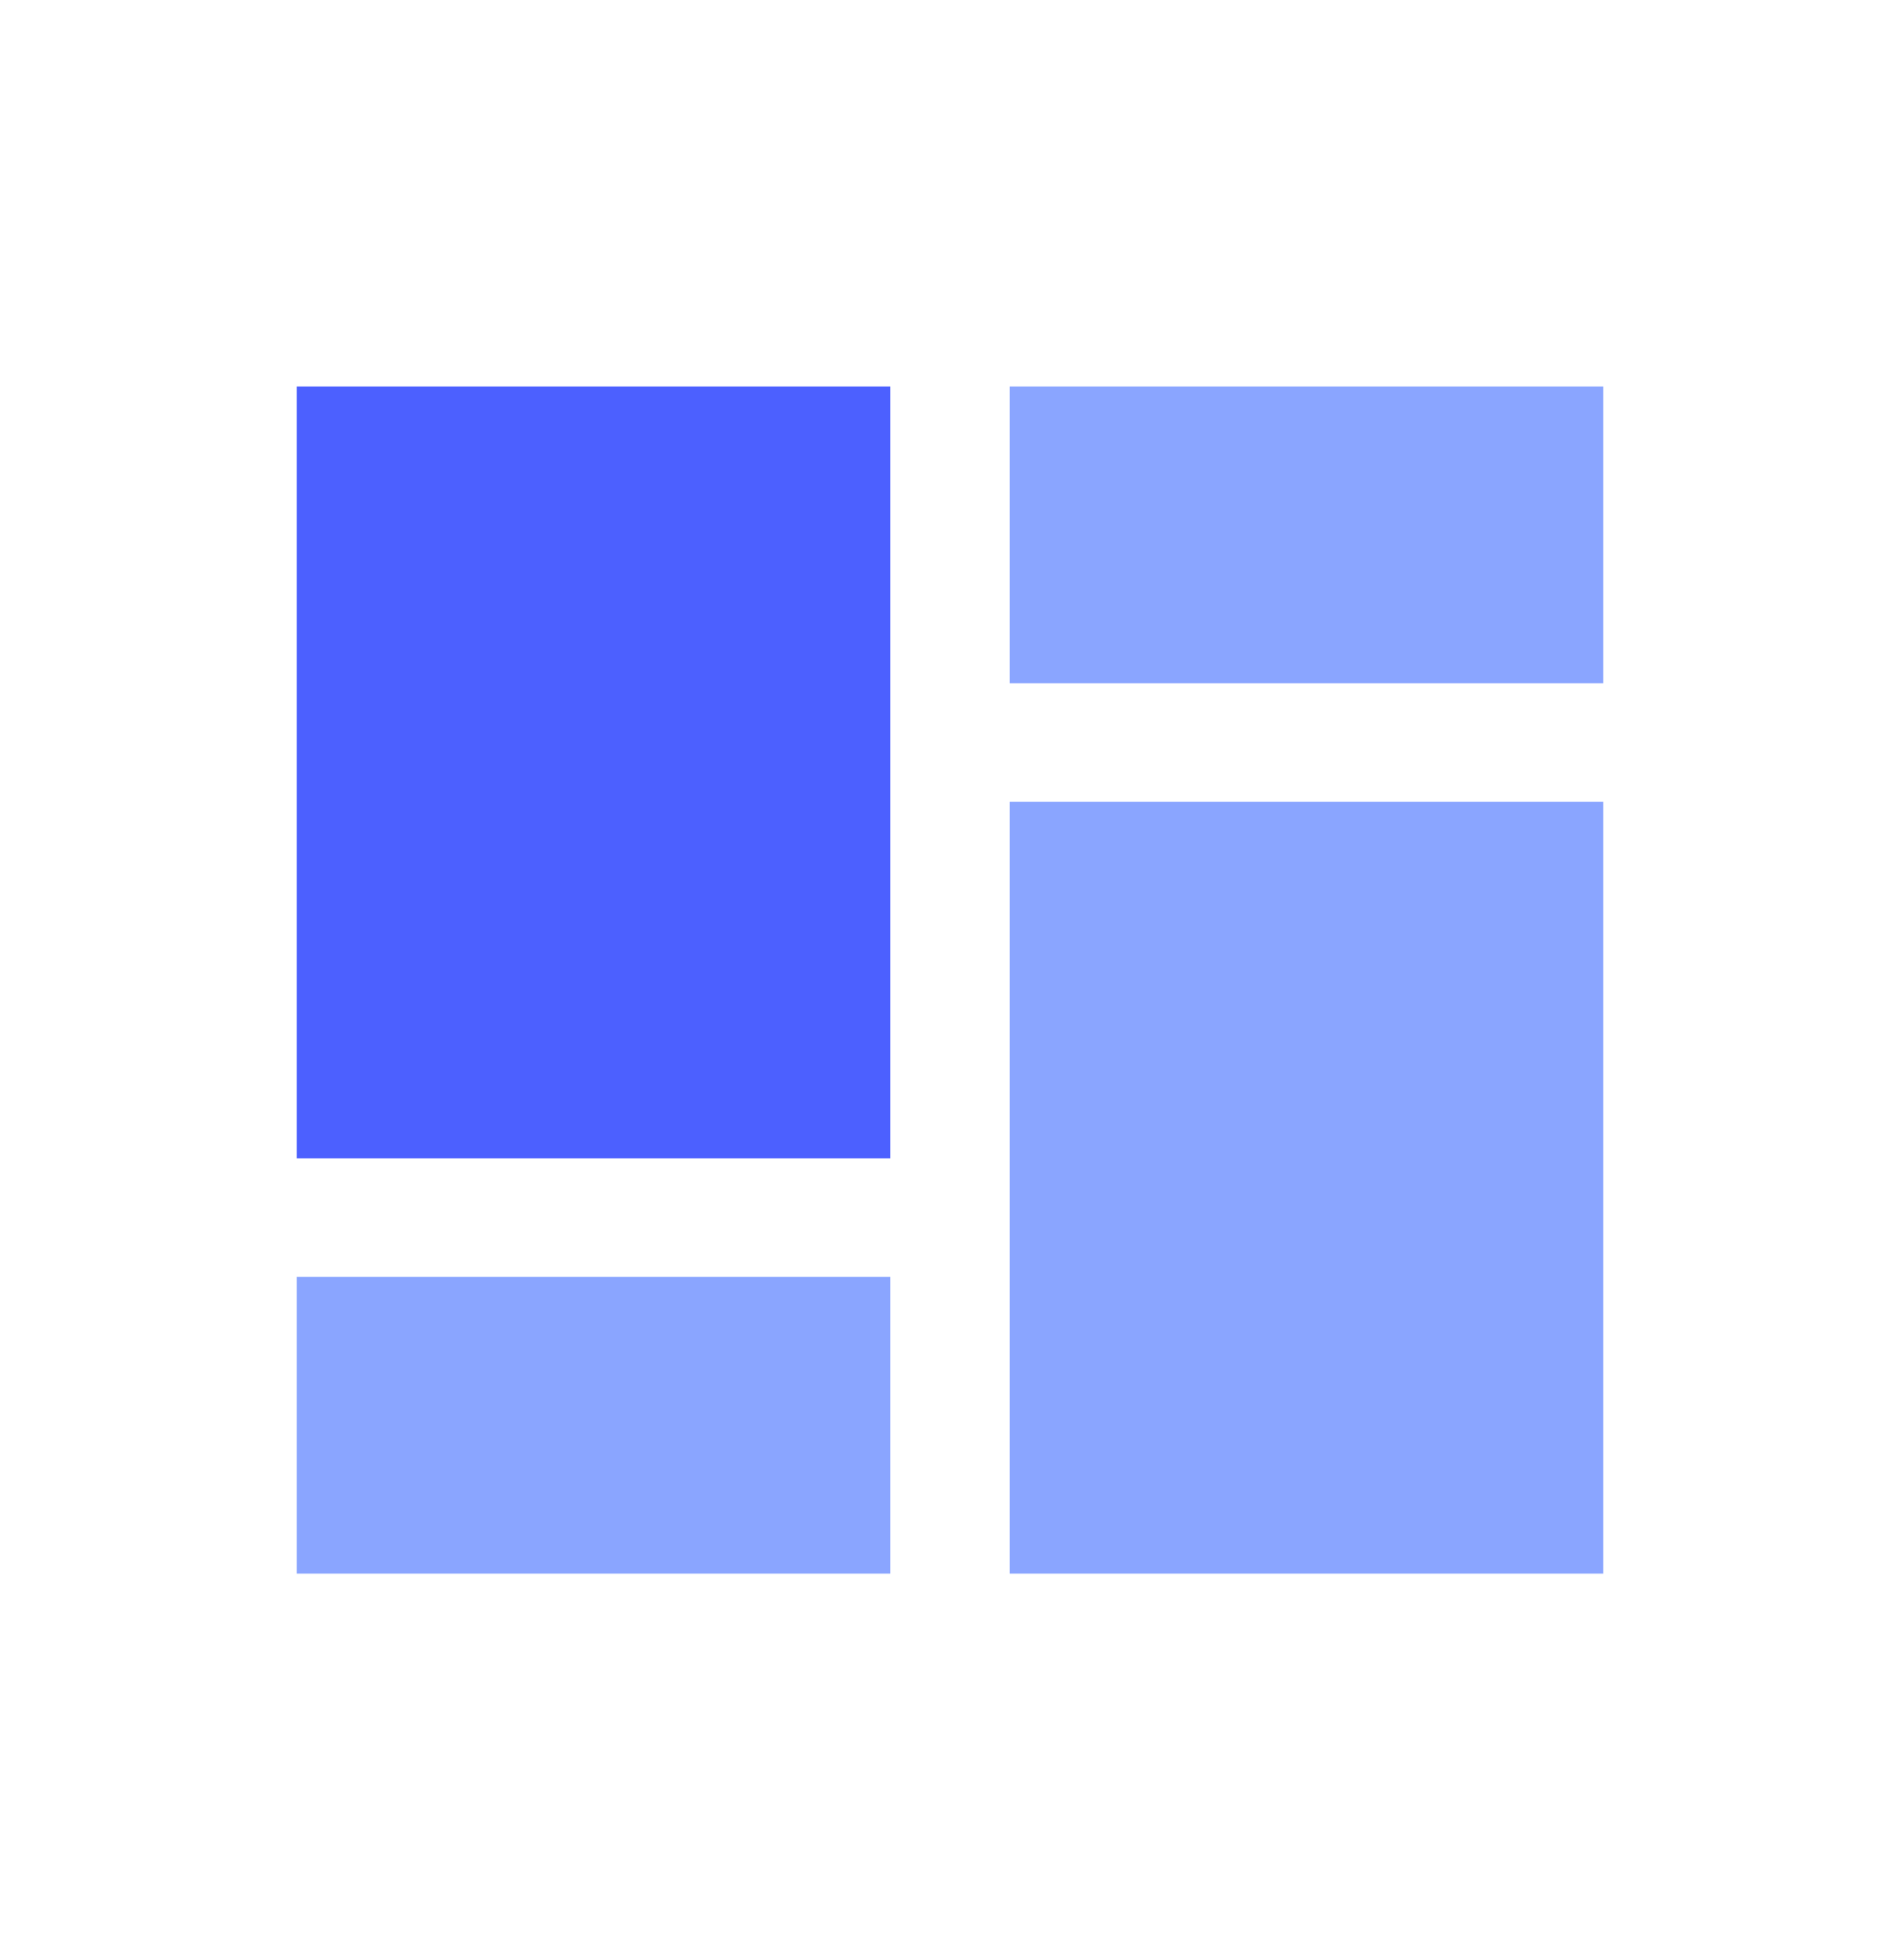 <svg width="32" height="33" viewBox="0 0 32 33" fill="none" xmlns="http://www.w3.org/2000/svg">
<path d="M5 6.5H15V19.5H5V6.5Z" fill="#4C60FF"/>
<path d="M27 26.5H17L17 13.5L27 13.5L27 26.5Z" fill="#8AA5FF"/>
<path d="M5 21.5H15V26.5H5V21.5Z" fill="#8AA5FF"/>
<path d="M27 11.5L17 11.5V6.5L27 6.5V11.5Z" fill="#8AA5FF"/>
</svg>
